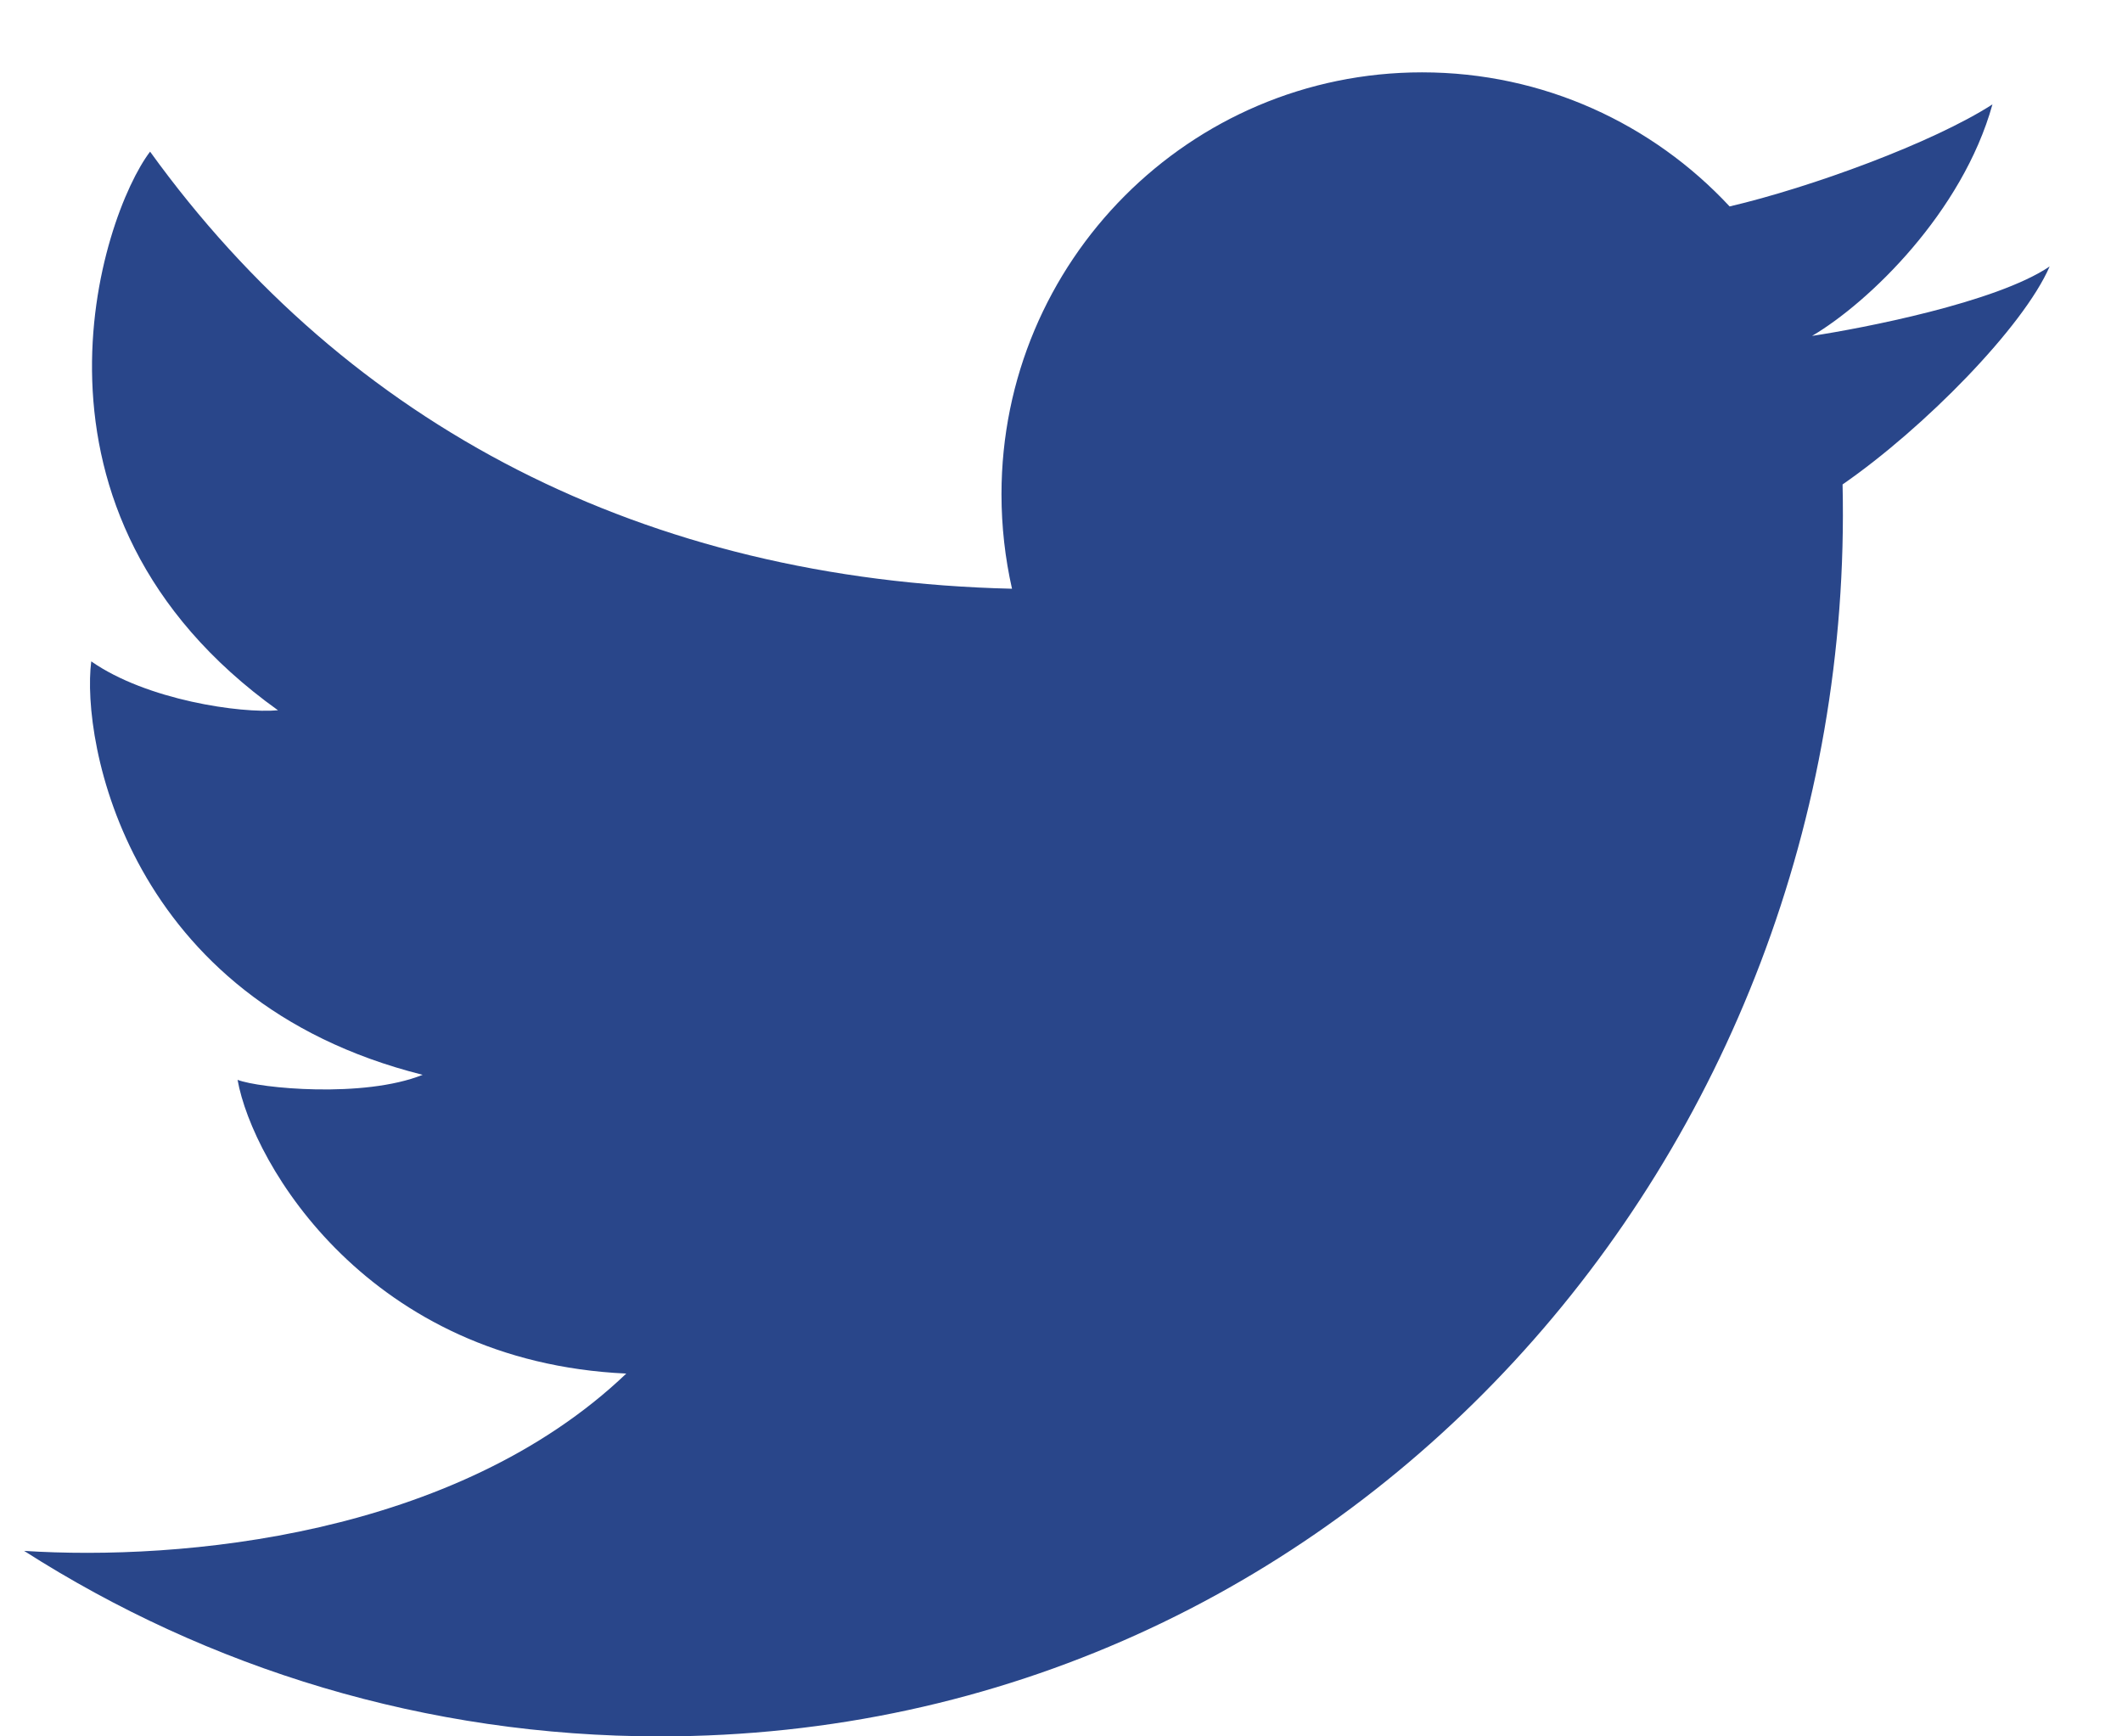 <svg width="22" height="18" viewBox="0 0 22 18" fill="none" xmlns="http://www.w3.org/2000/svg">
<path d="M6.842 18C4.415 18 2.154 17.294 0.25 16.077C1.866 16.181 4.719 15.931 6.493 14.239C3.824 14.116 2.62 12.069 2.463 11.194C2.69 11.282 3.771 11.387 4.382 11.142C1.312 10.372 0.841 7.678 0.946 6.856C1.521 7.258 2.498 7.398 2.882 7.363C0.021 5.316 1.05 2.237 1.556 1.572C3.609 4.417 6.686 6.014 10.492 6.103C10.421 5.788 10.383 5.46 10.383 5.124C10.383 2.708 12.335 0.75 14.743 0.75C16.002 0.75 17.136 1.285 17.932 2.14C18.773 1.943 20.038 1.481 20.657 1.082C20.345 2.202 19.374 3.136 18.787 3.482C18.792 3.494 18.782 3.47 18.787 3.482C19.303 3.404 20.699 3.136 21.25 2.762C20.977 3.391 19.948 4.437 19.103 5.022C19.261 11.954 13.957 18 6.842 18Z" fill="#29468A"/>
</svg>
